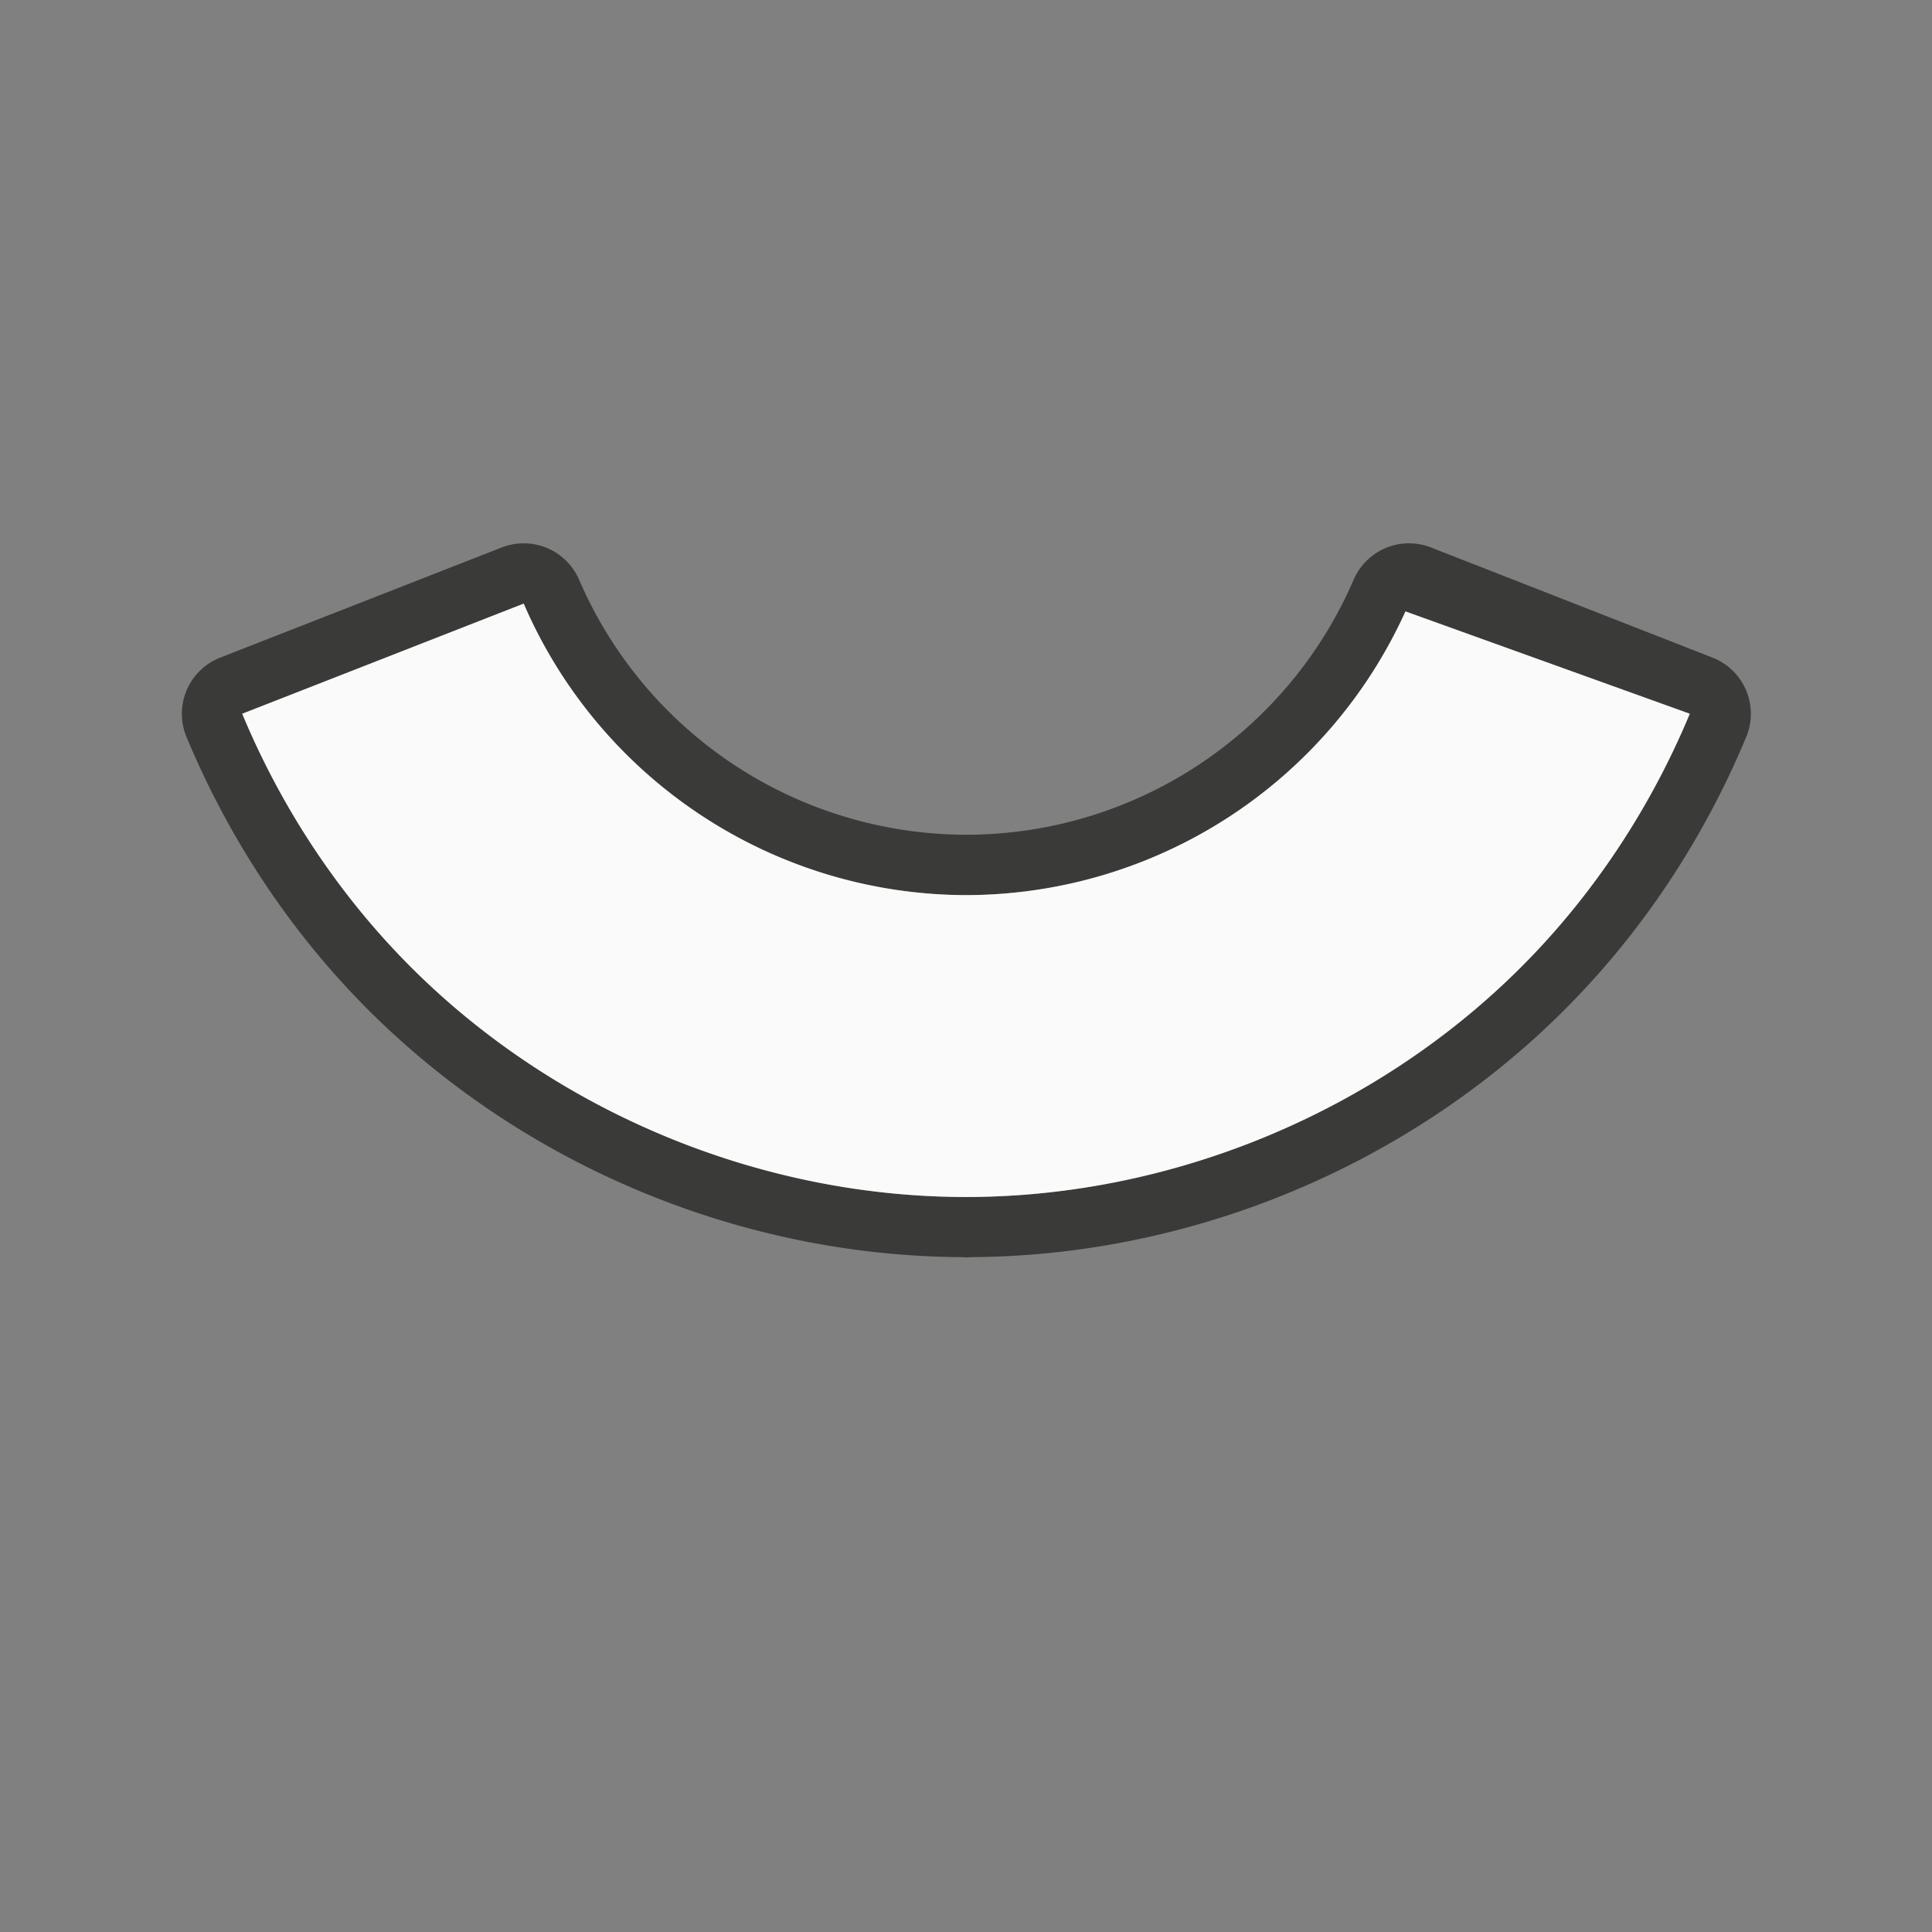 <svg viewBox="0 0 32 32" xmlns="http://www.w3.org/2000/svg"><rect x="0" y="0" width="32" height="32" fill="#808080" stroke="none"/><path d="m15.984 20.826a.999.999 0 0 1 -.055-.004c-3.653-.019-7.246-1.512-9.83-4.096-1.293-1.293-2.311-2.84-3.01-4.52a.999.999 0 0 1 .559-1.314l4.662-1.824a.999.999 0 0 1 1.281.533c1.106 2.562 3.62 4.218 6.41 4.225a.999.999 0 0 1 .01 0c2.79-.006 5.304-1.663 6.41-4.225a.999.999 0 0 1 1.281-.533l4.662 1.824a.999.999 0 0 1 .559 1.314c-.699 1.679-1.716 3.226-3.01 4.52-2.584 2.584-6.177 4.077-9.83 4.096a.999.999 0 0 1 -.055.004.999.999 0 0 1 -.029 0c-.005 0-.01 0-.016 0zm.016-1c3.404 0 6.787-1.4 9.193-3.807 1.197-1.197 2.144-2.635 2.795-4.197l-4.709-1.695a8 8 0 0 1 -7.279 4.699 8 8 0 0 1 -7.326-4.828l-4.662 1.824c.651 1.562 1.598 3.001 2.795 4.197 2.407 2.407 5.79 3.807 9.193 3.807z" fill="#3a3a38"/><path d="m16 19.826c-3.404 0-6.787-1.4-9.193-3.807-1.197-1.197-2.144-2.635-2.795-4.197l4.662-1.824a8 8 0 0 0 7.326 4.828 8 8 0 0 0 7.279-4.699l4.709 1.695c-.651 1.562-1.598 3.001-2.795 4.197-2.407 2.407-5.79 3.807-9.193 3.807z" fill="#fafafa"/></svg>